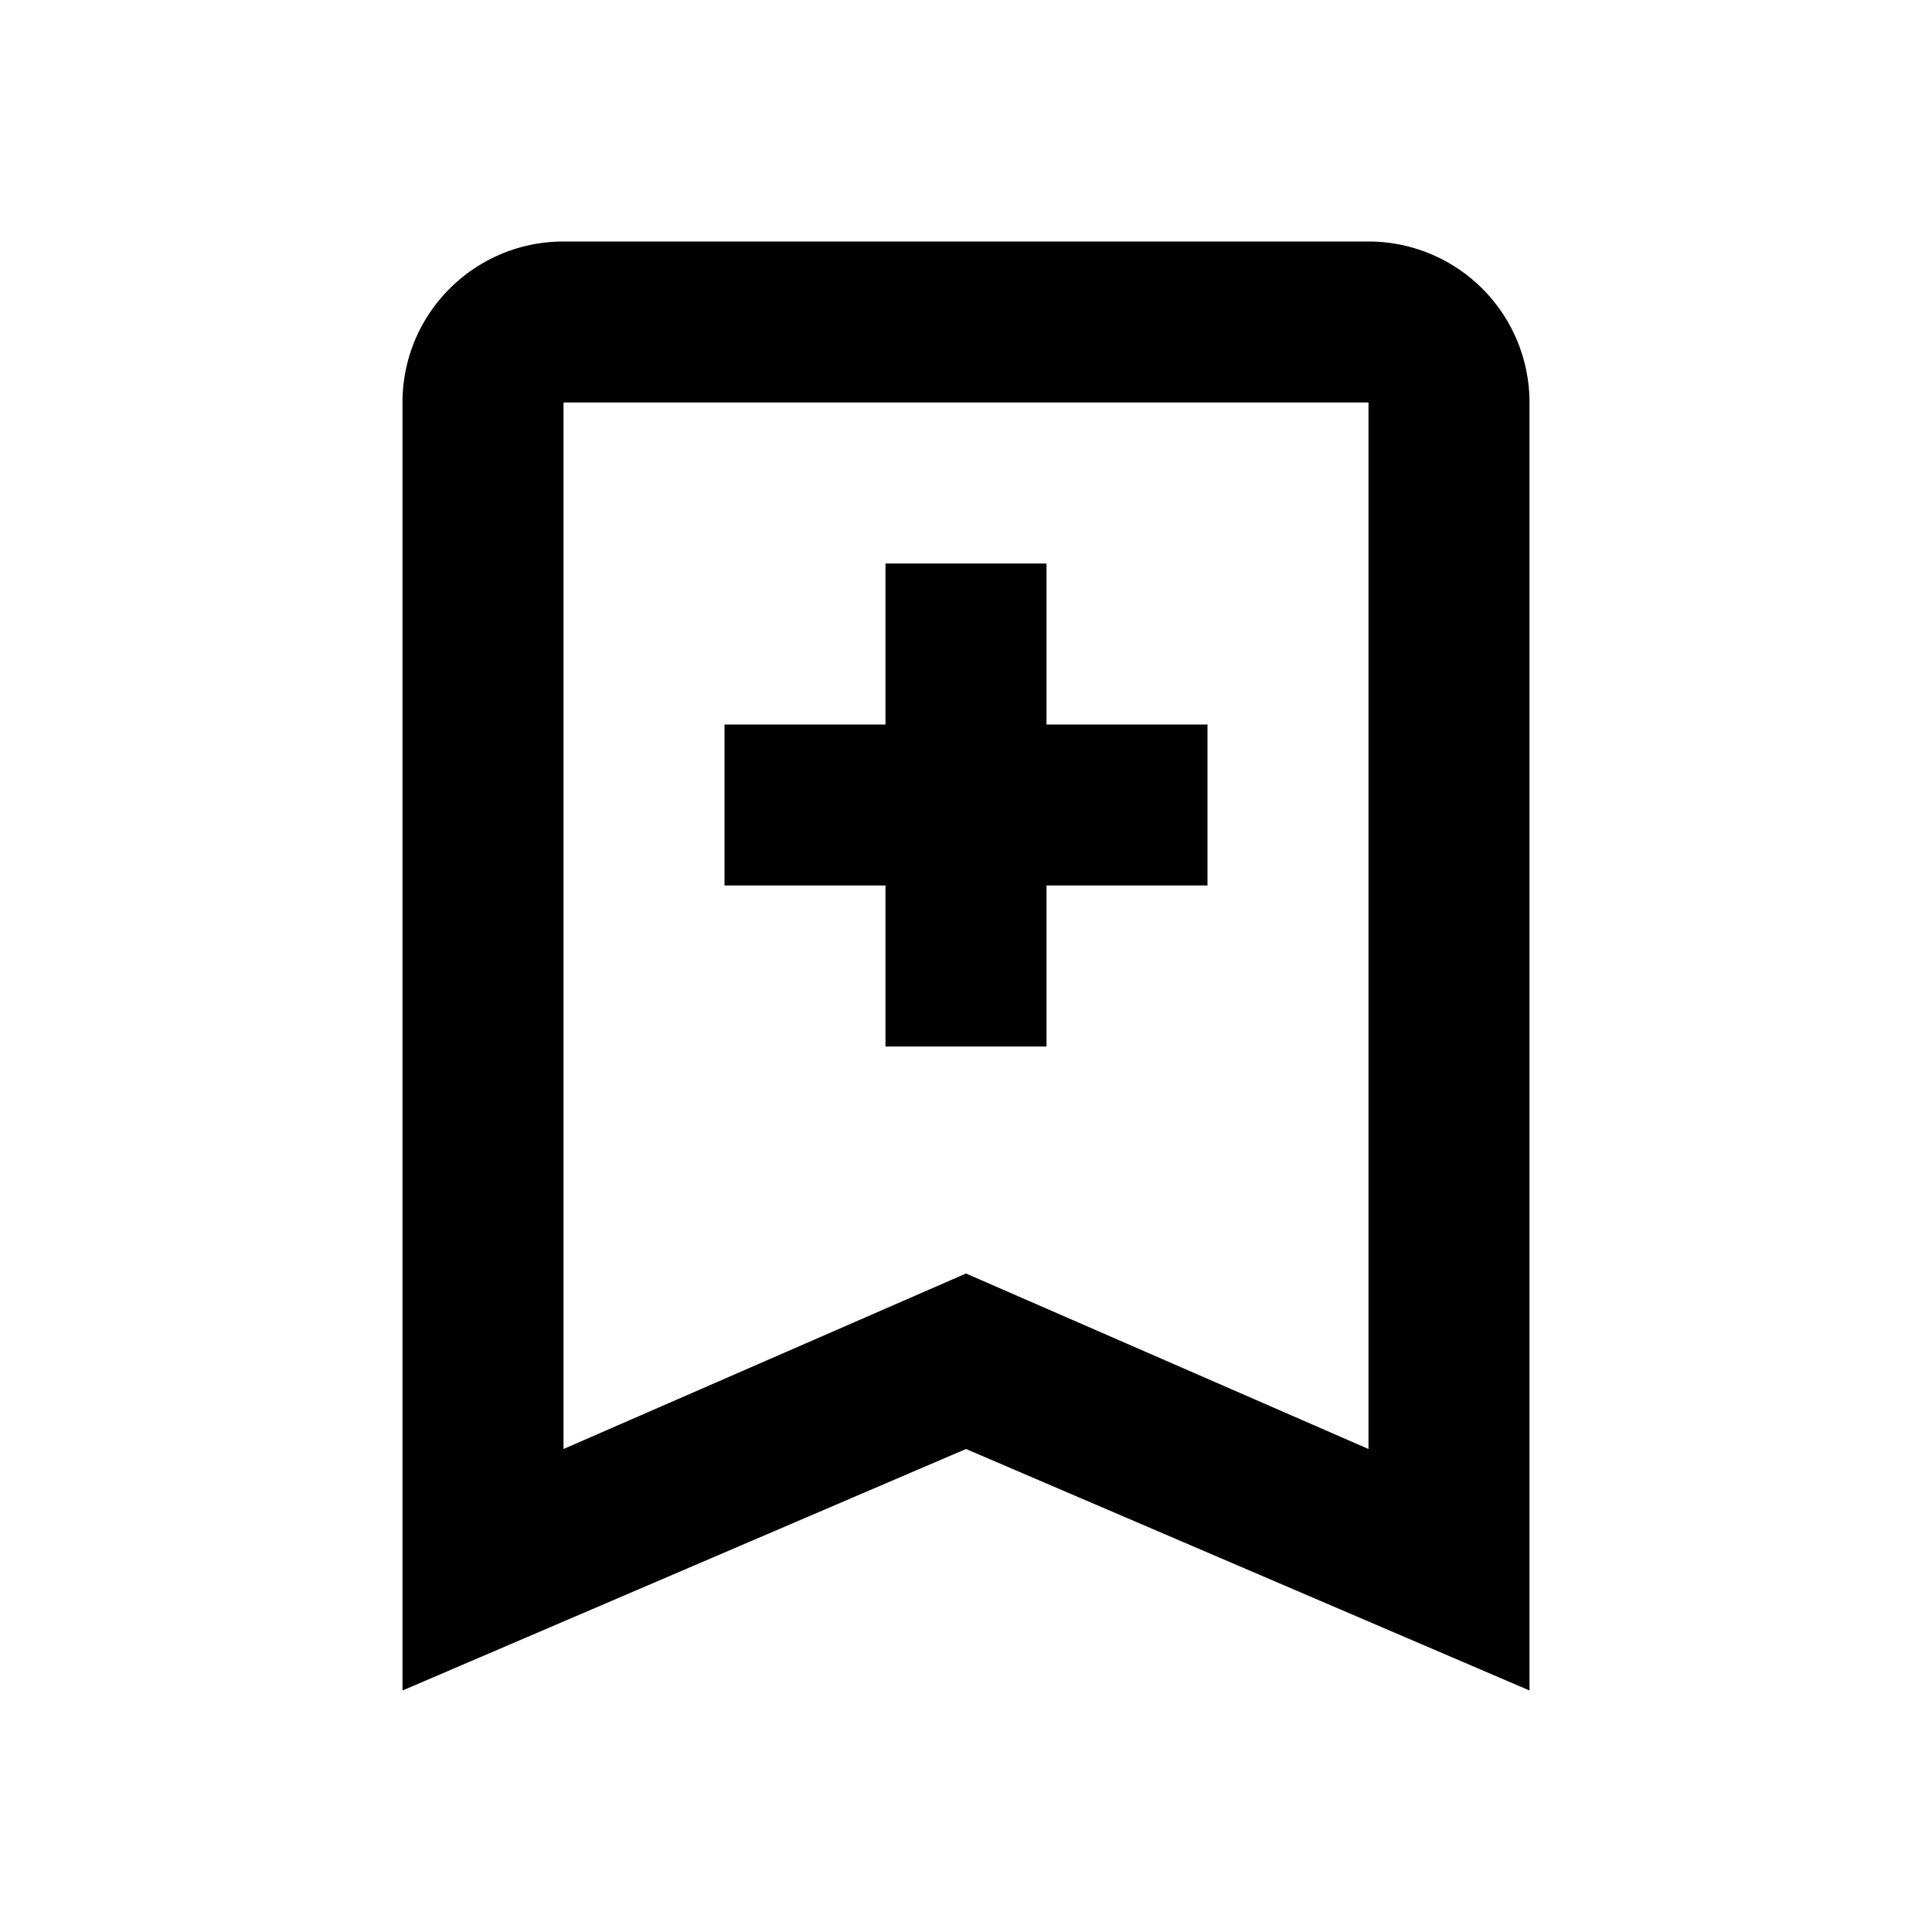 <svg xmlns="http://www.w3.org/2000/svg" viewBox="0 0 24 24" role="presentation">
    <path d="M17,18V5H7V18L12,15.82L17,18M17,3A2,2 0 0,1 19,5V21L12,18L5,21V5C5,3.89 5.9,3 7,3H17M11,7H13V9H15V11H13V13H11V11H9V9H11V7Z" style="fill: currentcolor;"></path>
  </svg>